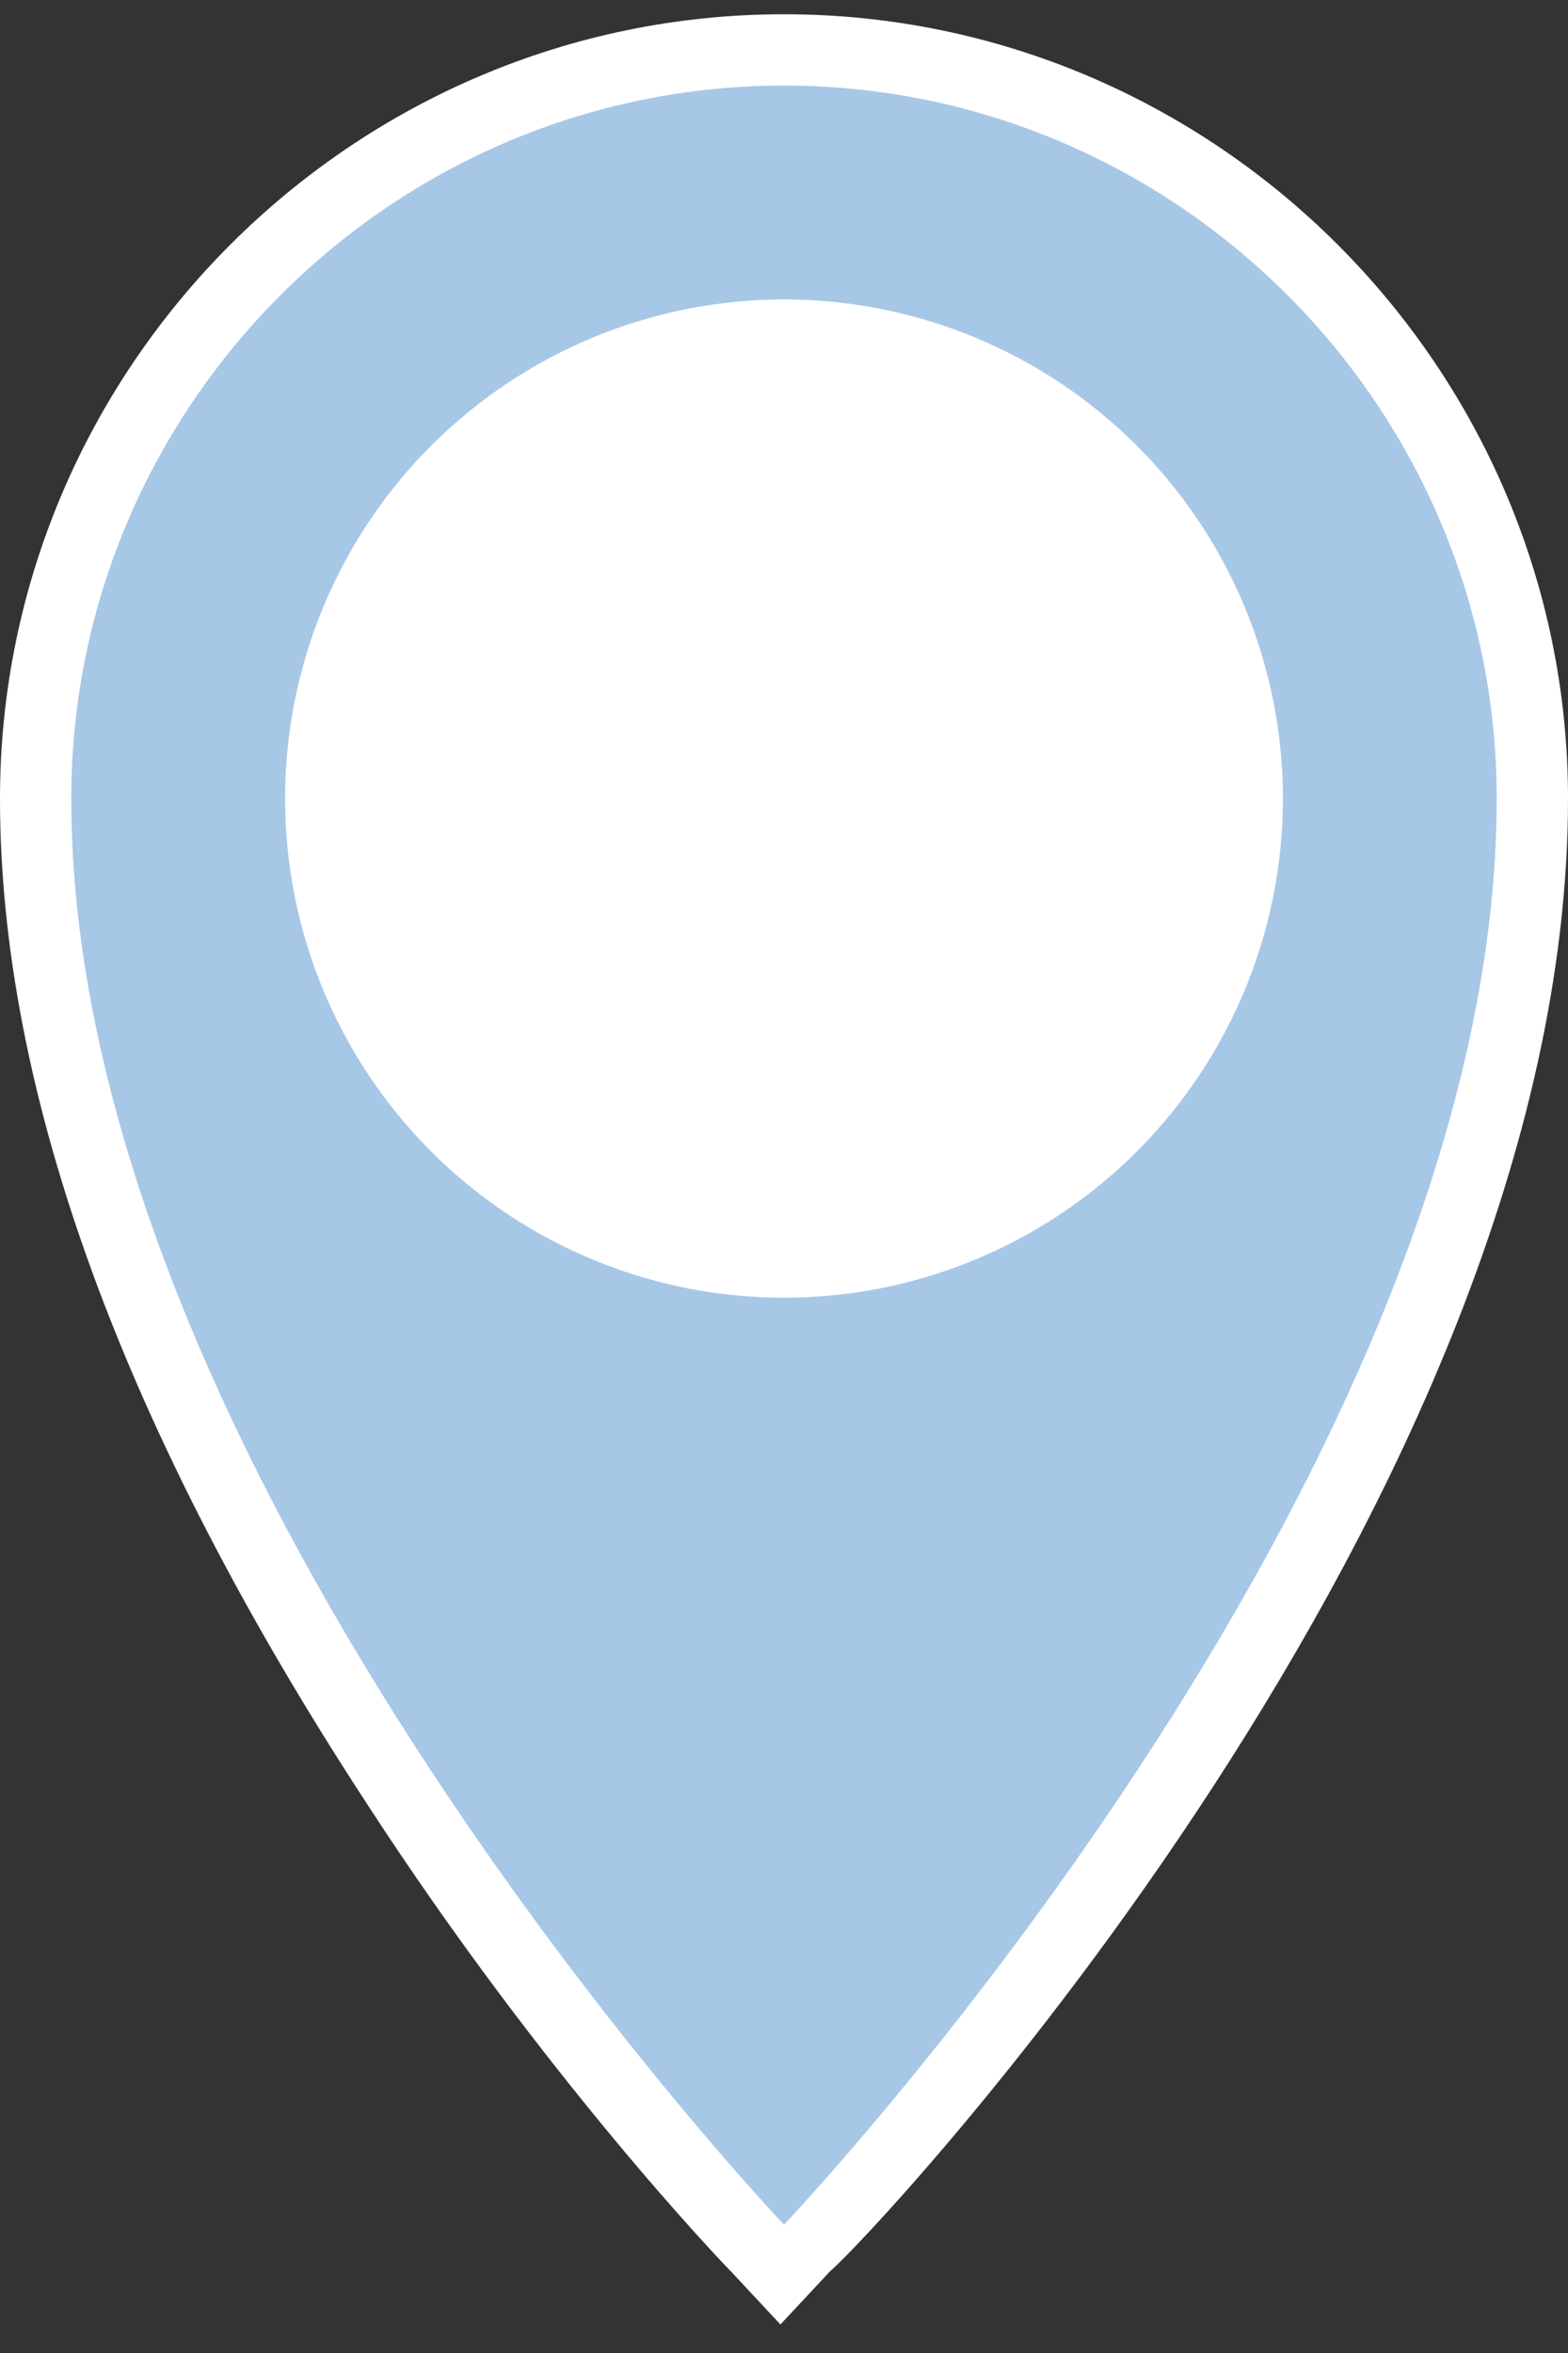 <?xml version="1.0" encoding="UTF-8"?>
<svg width="44px" height="66px" viewBox="0 0 44 66" version="1.1" xmlns="http://www.w3.org/2000/svg" xmlns:xlink="http://www.w3.org/1999/xlink">
    <rect x="0" y="0" width="44" height="66" fill="#333333" stroke="none"/>
    <title>marker_cholera</title>
    <g id="Page-1" stroke="none" stroke-width="1" fill="none" fill-rule="evenodd">
        <g id="marker_cholera" transform="translate(0, 0.4)" fill-rule="nonzero">
            <g id="Group">
                <path d="M21.3,62.7 C21.2,62.6 16.2,57.3 11.2,49.7 C4.4,39.5 1,30.1 1,22 C1,10.4 10.4,1 22,1 C33.6,1 43,10.4 43,22 C43,30.1 39.6,39.4 32.8,49.7 C27.8,57.3 22.7,62.6 22.7,62.7 L22,63.5 L21.3,62.7 Z" id="Path" fill="#A7C7E7"></path>
                <path d="M22,2 C33,2 42,11 42,22 C42,41 22,62 22,62 C22,62 2,41 2,22 C2,11 11,2 22,2 M22,1.44328993e-15 C9.9,1.44328993e-15 0,9.9 0,22 C0,30.3 3.5,39.8 10.3,50.2 C15.3,57.9 20.3,63.1 20.5,63.3 L21.9,64.8 L23.3,63.3 C24.3,62.5 44,41.7 44,22 C44,9.9 34.1,1.44328993e-15 22,1.44328993e-15 L22,1.44328993e-15 Z" id="Shape" fill="#FFFFFF"></path>
            </g>
            <circle id="Oval" fill="#FFFFFF" cx="22" cy="22" r="14"></circle>
        </g>
    </g>
</svg>